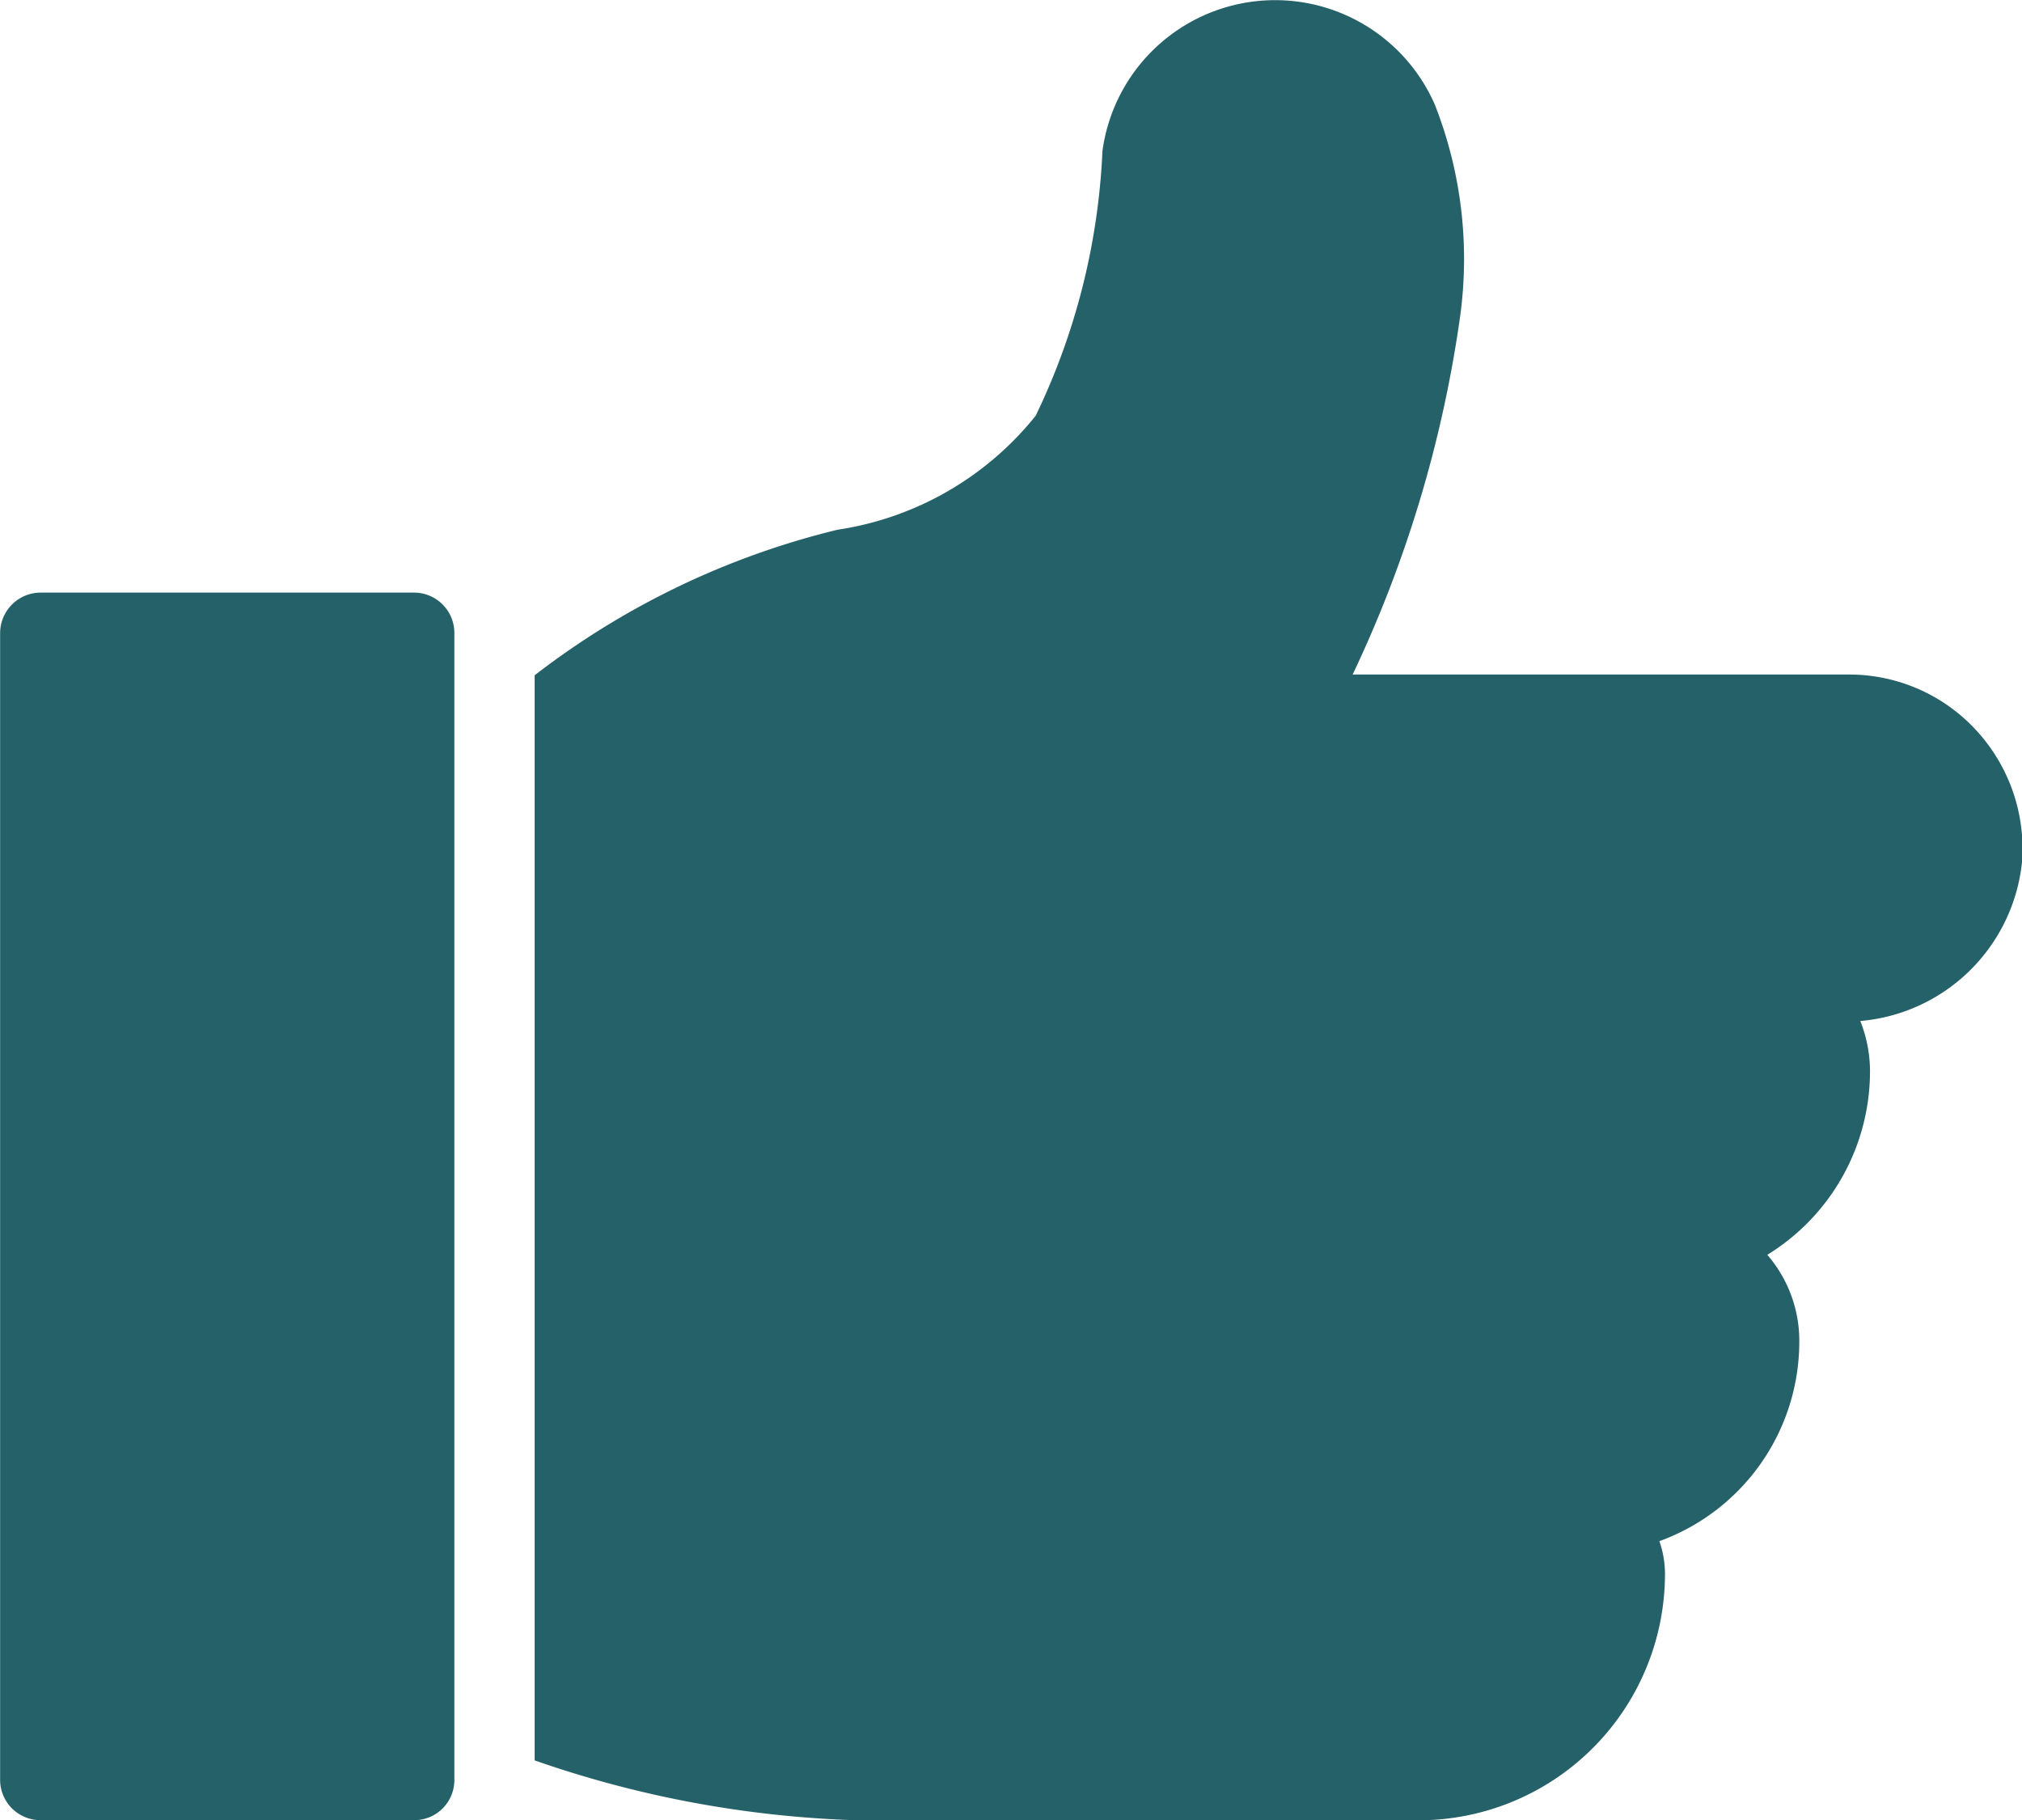 <svg id="Group_4" data-name="Group 4" xmlns="http://www.w3.org/2000/svg" width="16.243" height="14.62" viewBox="0 0 16.243 14.62">
  <path id="Path_5" data-name="Path 5" d="M25.451,8.338a1.4,1.4,0,0,0-2.67.374,5.434,5.434,0,0,1-.536,2.125,2.516,2.516,0,0,1-1.592.916,6.478,6.478,0,0,0-2.433,1.169v8.716a8.659,8.659,0,0,0,2.589.481h4.509A1.98,1.98,0,0,0,27.3,20.14a.8.8,0,0,0-.045-.263,1.705,1.705,0,0,0,1.124-1.6,1.056,1.056,0,0,0-.257-.7,1.731,1.731,0,0,0,.825-1.478,1.1,1.1,0,0,0-.078-.4,1.429,1.429,0,0,0,1.3-1.286,1.405,1.405,0,0,0-.406-1.088,1.386,1.386,0,0,0-.984-.409H24.791a9.909,9.909,0,0,0,.858-2.839A3.388,3.388,0,0,0,25.451,8.338Z" transform="translate(-13.925 -7.498)" fill="#256168"/>
  <path id="Path_6" data-name="Path 6" d="M5.324,32.011h3a.322.322,0,0,0,.325-.325v-9.21a.324.324,0,0,0-.325-.325h-3A.326.326,0,0,0,5,22.476v9.21A.324.324,0,0,0,5.324,32.011Z" transform="translate(-4.999 -17.391)" fill="#256168"/>
</svg>
